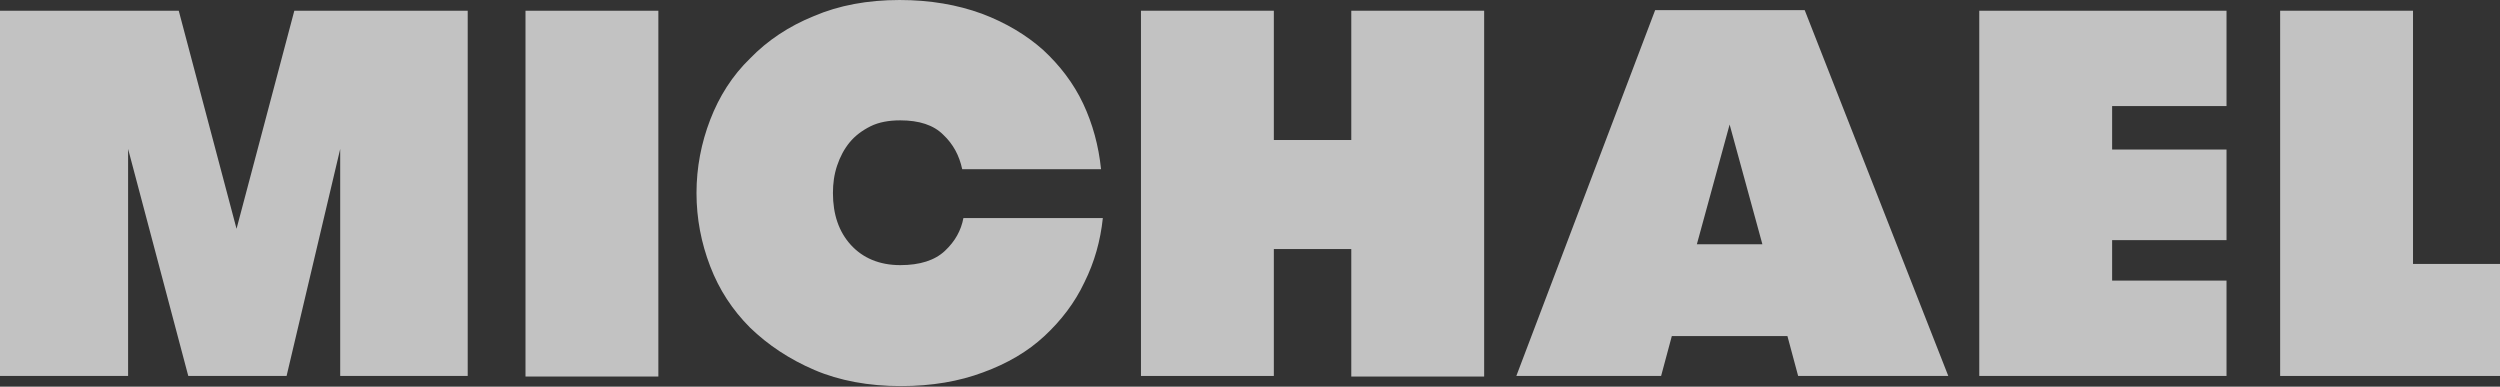 <?xml version="1.0" encoding="utf-8"?>
<!-- Generator: Adobe Illustrator 18.1.1, SVG Export Plug-In . SVG Version: 6.00 Build 0)  -->
<!DOCTYPE svg PUBLIC "-//W3C//DTD SVG 1.1//EN" "http://www.w3.org/Graphics/SVG/1.1/DTD/svg11.dtd">
<svg version="1.1" id="Layer_1" xmlns="http://www.w3.org/2000/svg" xmlns:xlink="http://www.w3.org/1999/xlink" x="0px" y="0px"
	 width="419.6px" height="64.9px" viewBox="0 0 419.6 64.9" enable-background="new 0 0 419.6 64.9" xml:space="preserve">
<rect x="0" y="0" width="419.6" height="64.9" fill="#333333" stroke="none"/>
<g opacity="0.7">
	<path fill="#FFFFFF" d="M78.5,63.1H57.1V25l-9,38.1H31.6L21.5,25v38.1H0V1.8h30l9.7,36.6l9.7-36.6h29.1V63.1z"/>
	<path fill="#FFFFFF" d="M88.2,1.8h22.3v61.4H88.2V1.8z"/>
	<path fill="#FFFFFF" d="M185.1,36.6c-0.4,3.8-1.4,7.4-3.1,10.8c-1.6,3.4-3.9,6.4-6.7,9c-2.8,2.6-6.2,4.6-10.3,6.1
		c-4,1.5-8.6,2.3-13.8,2.3c-5.4,0-10.3-0.9-14.5-2.7c-4.2-1.8-7.8-4.2-10.8-7.1c-3-3-5.2-6.4-6.7-10.3c-1.5-3.9-2.3-8-2.3-12.3
		c0-4.3,0.8-8.4,2.3-12.3c1.5-3.9,3.7-7.4,6.7-10.3c2.9-3,6.5-5.4,10.7-7.1c4.2-1.8,9-2.7,14.4-2.7c5.1,0,9.7,0.8,13.8,2.3
		c4,1.5,7.5,3.6,10.3,6.1c2.8,2.6,5.1,5.6,6.7,9c1.6,3.4,2.6,7.1,3,11h-23.3c-0.5-2.3-1.5-4.2-3.2-5.8c-1.6-1.6-4-2.4-7.2-2.4
		c-1.9,0-3.6,0.3-5,1c-1.4,0.7-2.6,1.6-3.5,2.7c-0.9,1.1-1.6,2.4-2.1,3.9c-0.5,1.5-0.7,3-0.7,4.6c0,3.6,1,6.5,3,8.7
		c2,2.2,4.8,3.4,8.3,3.4c3.3,0,5.8-0.8,7.5-2.4c1.7-1.6,2.7-3.4,3.1-5.5H185.1z"/>
	<path fill="#FFFFFF" d="M226.8,41.8h-13v21.3h-22.3V1.8h22.3v21.7h13V1.8h22.3v61.4h-22.3V41.8z"/>
	<path fill="#FFFFFF" d="M301.8,63.1l-1.8-6.7h-19.4l-1.8,6.7h-24.3l23.3-61.4h25.1l24.1,61.4H301.8z M290.3,20.9L284.8,41h11
		L290.3,20.9z"/>
	<path fill="#FFFFFF" d="M354.5,17.8v7.3h19.2v15.2h-19.2v6.8h19.2v16h-41.5V1.8h41.5v16H354.5z"/>
	<path fill="#FFFFFF" d="M419.6,44.3v18.8h-36.9V1.8H405v42.5H419.6z"/>
</g>
</svg>
